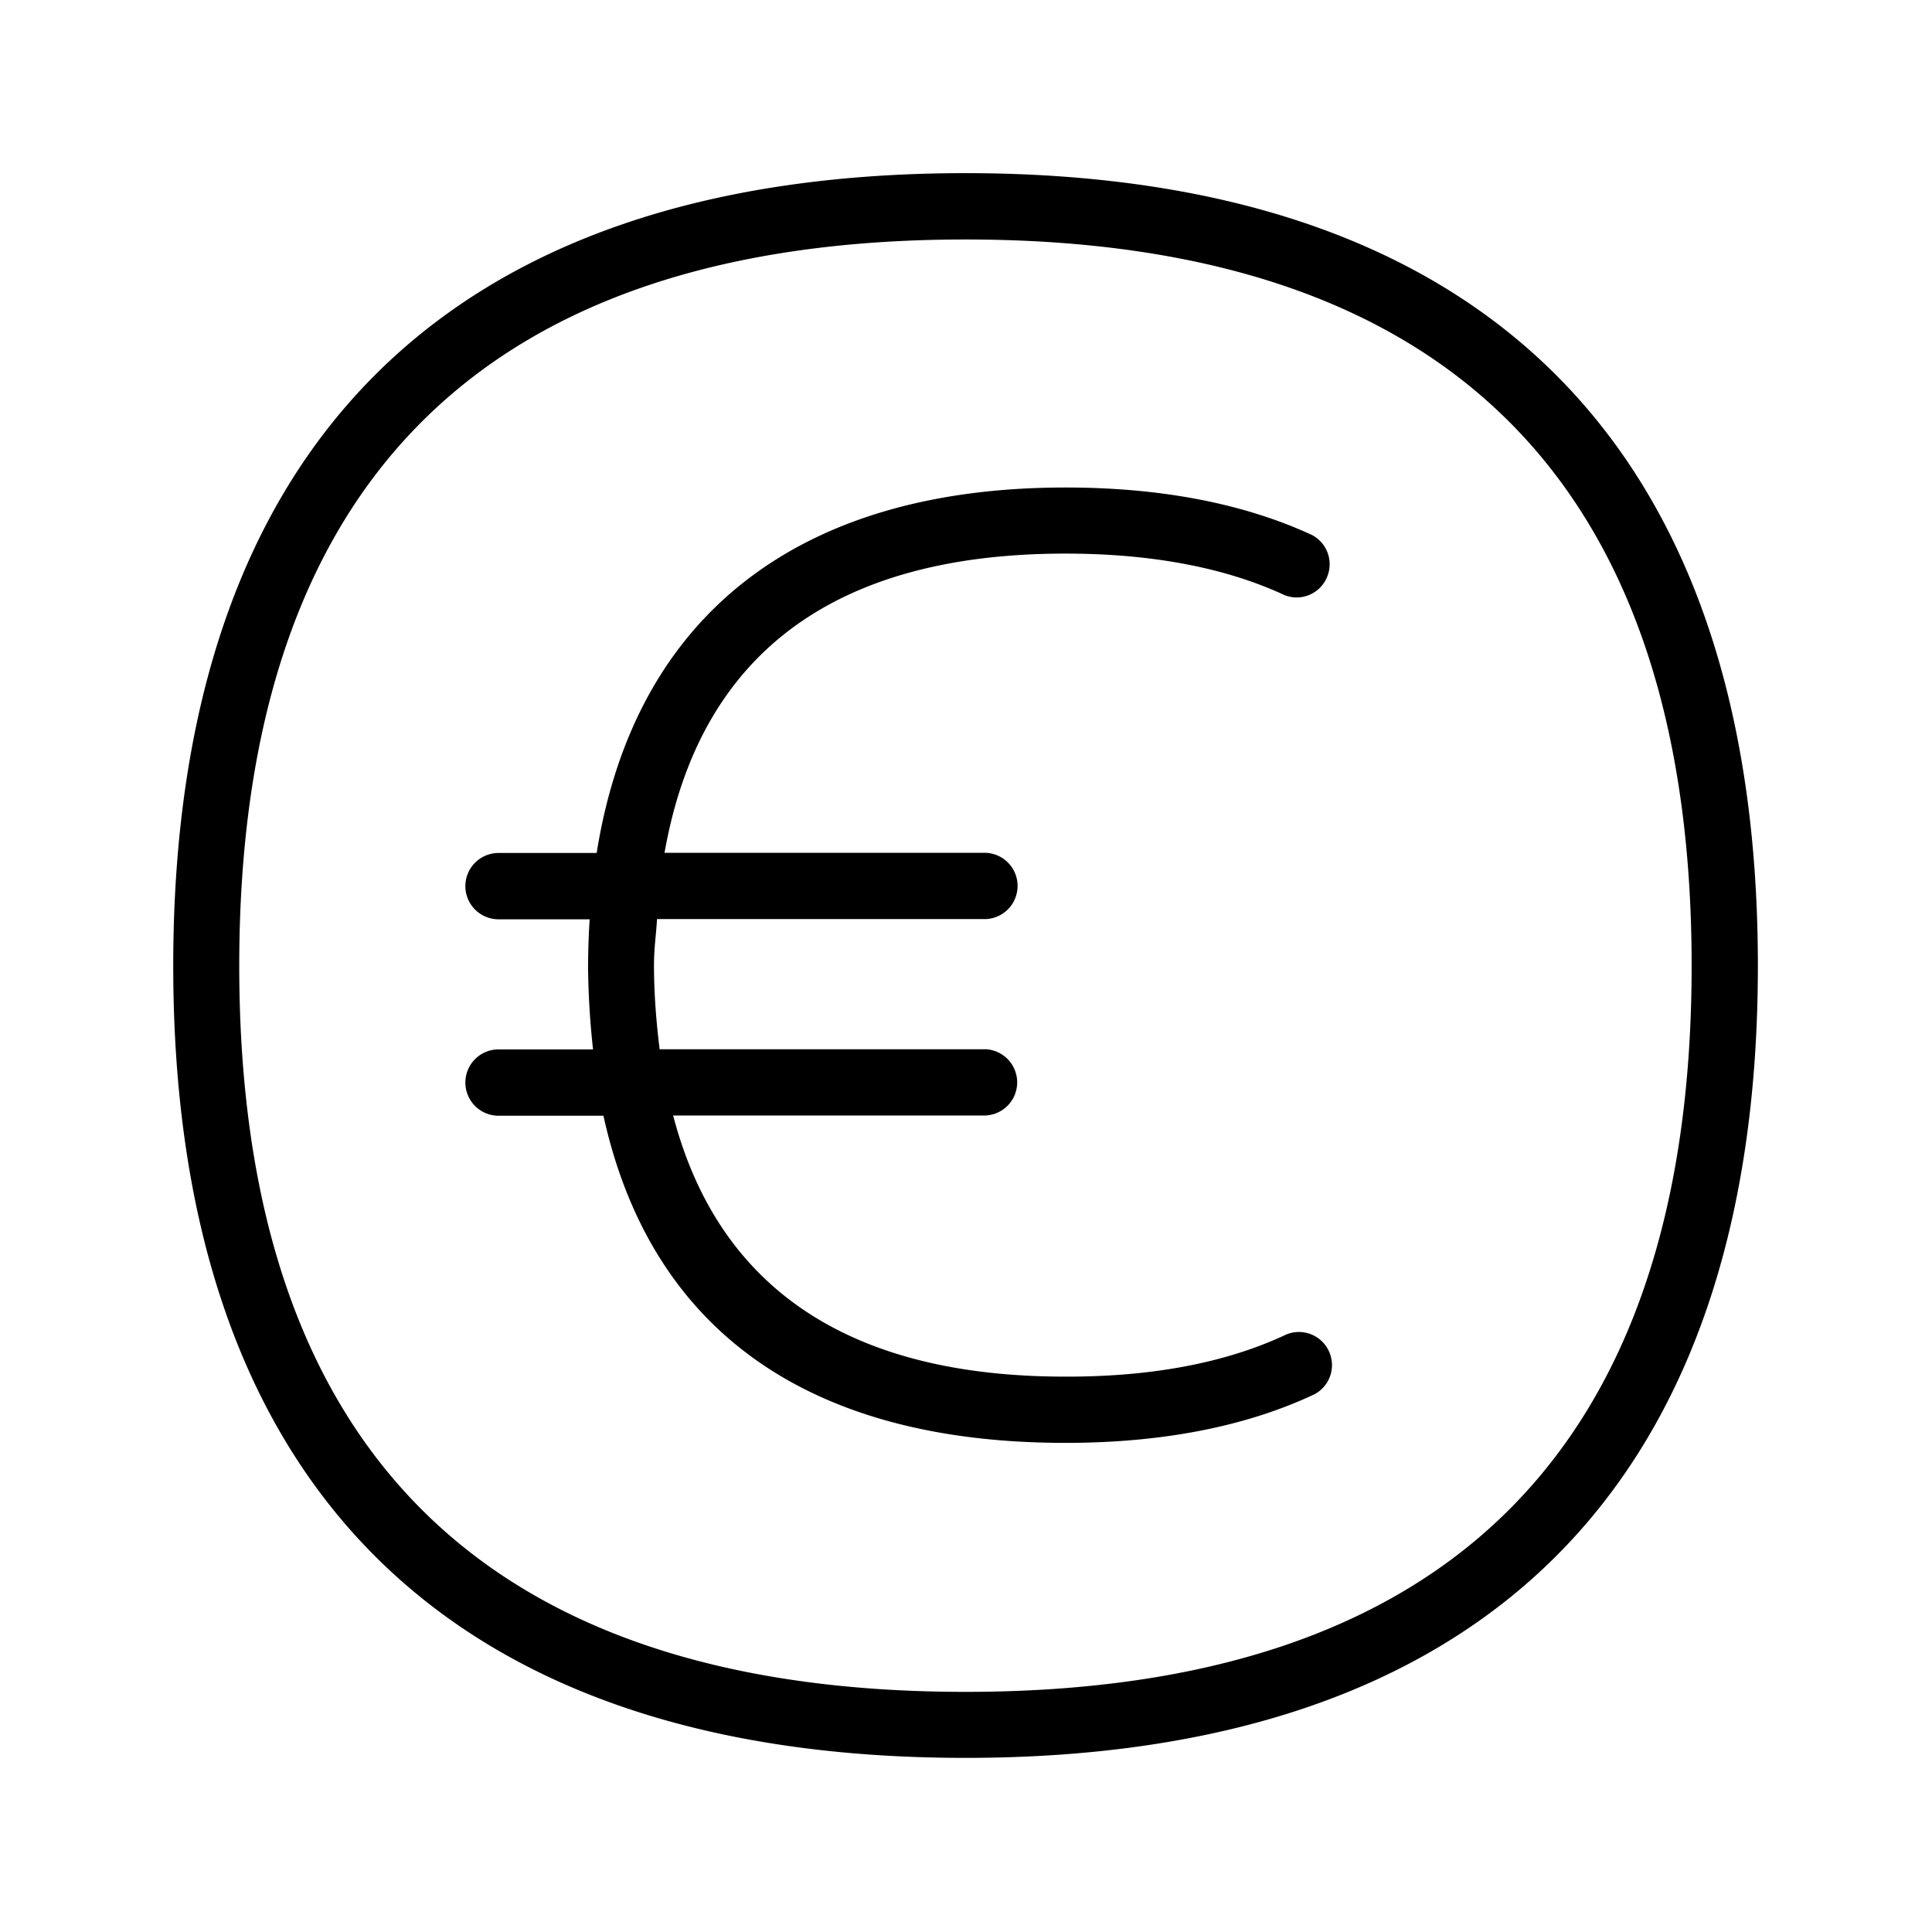 <svg xmlns="http://www.w3.org/2000/svg" width="24" height="24" fill="none"><path fill="#000" d="M11.992 2.151c6.442 0 9.845 3.406 9.845 9.846 0 6.437-3.403 9.84-9.845 9.84-6.437 0-9.84-3.403-9.84-9.84 0-6.44 3.403-9.846 9.84-9.846m0 18.866c5.988 0 9.022-3.034 9.022-9.02 0-5.989-3.034-9.022-9.022-9.022-5.986 0-9.02 3.036-9.02 9.022s3.036 9.02 9.02 9.02m4.523-4.216a.41.41 0 0 0-.535-.224c-.742.35-1.664.527-2.748.524-2.689 0-4.31-1.101-4.87-3.244h3.882a.412.412 0 0 0 0-.823h-4.05c-.04-.33-.07-.676-.07-1.045 0-.127.01-.245.021-.362q.01-.104.017-.21h4.087a.412.412 0 0 0 0-.823H8.255c.434-2.46 2.095-3.717 4.98-3.717 1.068 0 1.984.173 2.72.515a.407.407 0 0 0 .513-.188.41.41 0 0 0-.168-.557c-.846-.392-1.877-.591-3.065-.591-3.327 0-5.355 1.6-5.823 4.54H6.193a.412.412 0 0 0 0 .824h1.132q-.018.278-.02.572.004.524.062 1.044H6.193a.412.412 0 0 0 0 .824h1.303c.588 2.664 2.54 4.064 5.74 4.064 1.204 0 2.246-.204 3.095-.605a.41.41 0 0 0 .184-.518"/></svg>